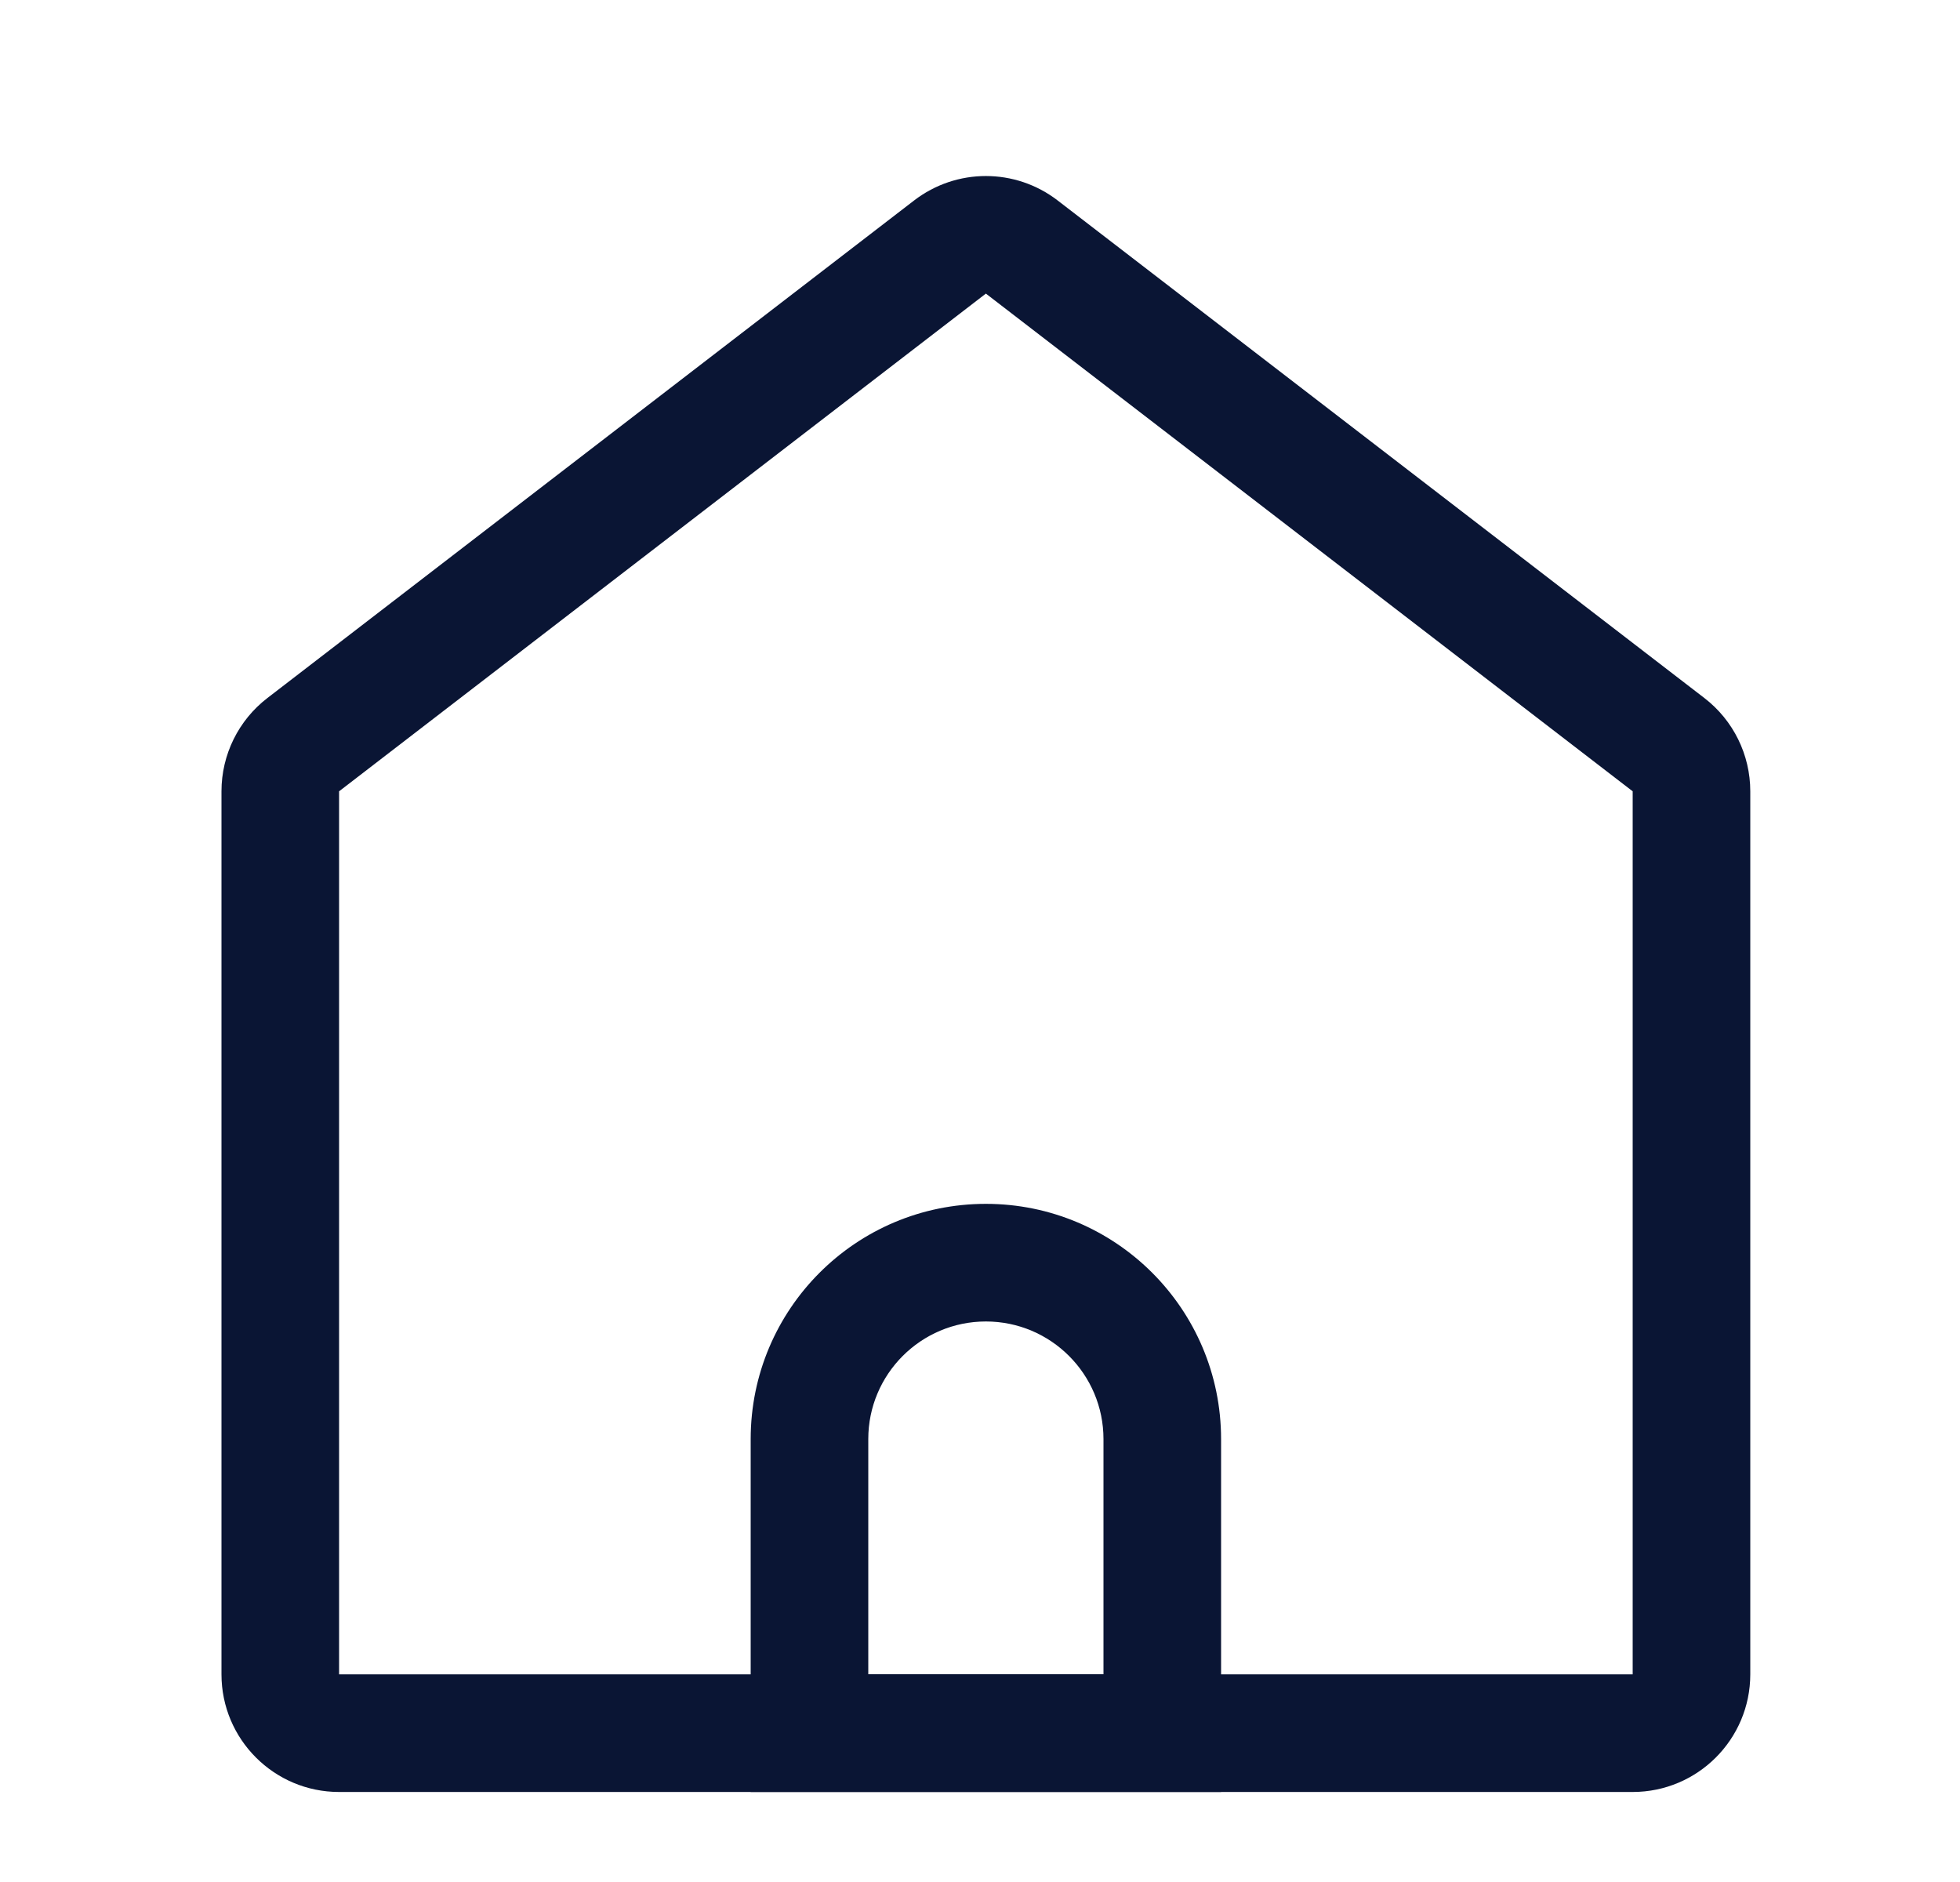 <svg width="25" height="24" viewBox="0 0 25 24" fill="none" xmlns="http://www.w3.org/2000/svg">
<path fill-rule="evenodd" clip-rule="evenodd" d="M20.825 21.352L20.825 10.091L12.575 3.744L4.325 10.091L4.325 21.352H20.825ZM3.41 8.902C3.041 9.186 2.825 9.625 2.825 10.091V21.352C2.825 22.18 3.497 22.852 4.325 22.852H20.825C21.653 22.852 22.325 22.18 22.325 21.352V10.091C22.325 9.625 22.109 9.186 21.74 8.902L13.49 2.556C12.95 2.141 12.2 2.141 11.66 2.556L3.41 8.902Z" fill="#0A1534"/>
<path fill-rule="evenodd" clip-rule="evenodd" d="M14.075 21.352V18.352C14.075 17.524 13.403 16.852 12.575 16.852C11.747 16.852 11.075 17.524 11.075 18.352V21.352H14.075ZM12.575 15.352C10.918 15.352 9.575 16.695 9.575 18.352V22.852H15.575V18.352C15.575 16.695 14.232 15.352 12.575 15.352Z" fill="#0A1534"/>
</svg>
